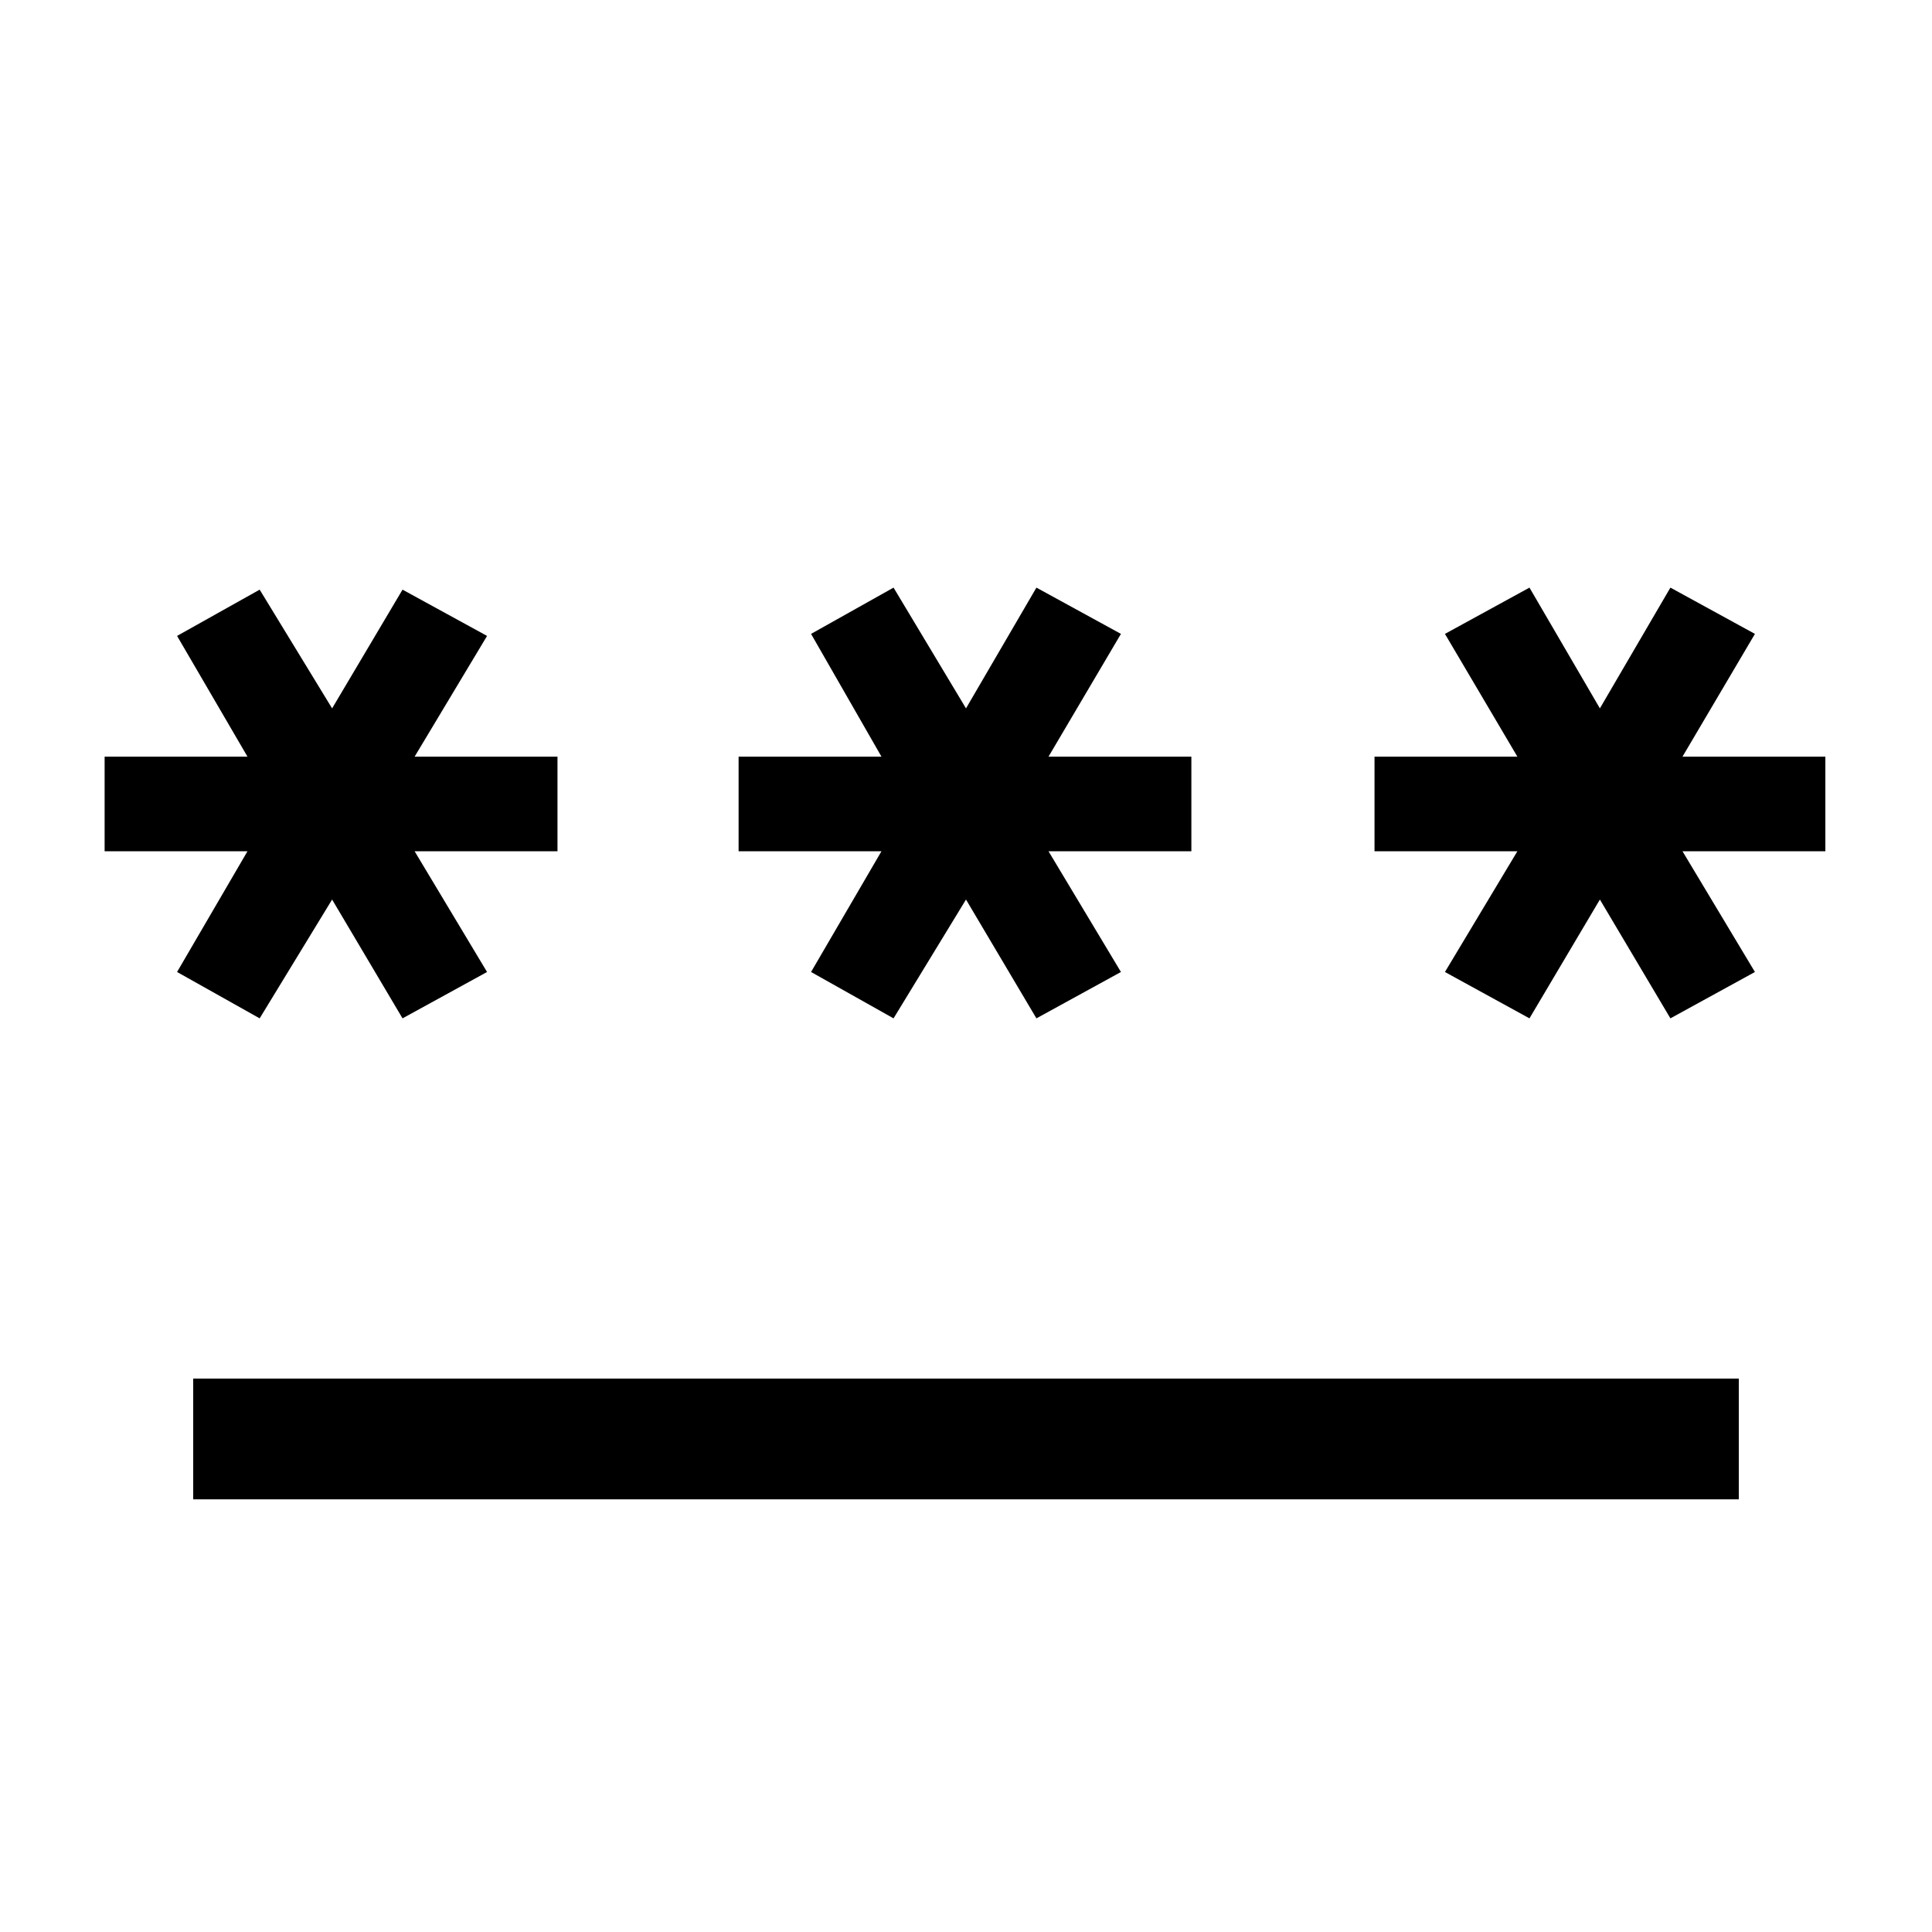 <svg xmlns="http://www.w3.org/2000/svg" height="20" width="20"><path d="M2 15.521V14.271H18V15.521ZM2.688 10.542 1.833 10.062 2.562 8.812H1.083V7.833H2.562L1.833 6.583L2.688 6.104L3.438 7.333L4.167 6.104L5.042 6.583L4.292 7.833H5.771V8.812H4.292L5.042 10.062L4.167 10.542L3.438 9.312ZM9.25 10.542 8.396 10.062 9.125 8.812H7.646V7.833H9.125L8.396 6.562L9.25 6.083L10 7.333L10.729 6.083L11.604 6.562L10.854 7.833H12.333V8.812H10.854L11.604 10.062L10.729 10.542L10 9.312ZM15.833 10.542 14.958 10.062 15.708 8.812H14.229V7.833H15.708L14.958 6.562L15.833 6.083L16.562 7.333L17.292 6.083L18.167 6.562L17.417 7.833H18.896V8.812H17.417L18.167 10.062L17.292 10.542L16.562 9.312Z"/></svg>